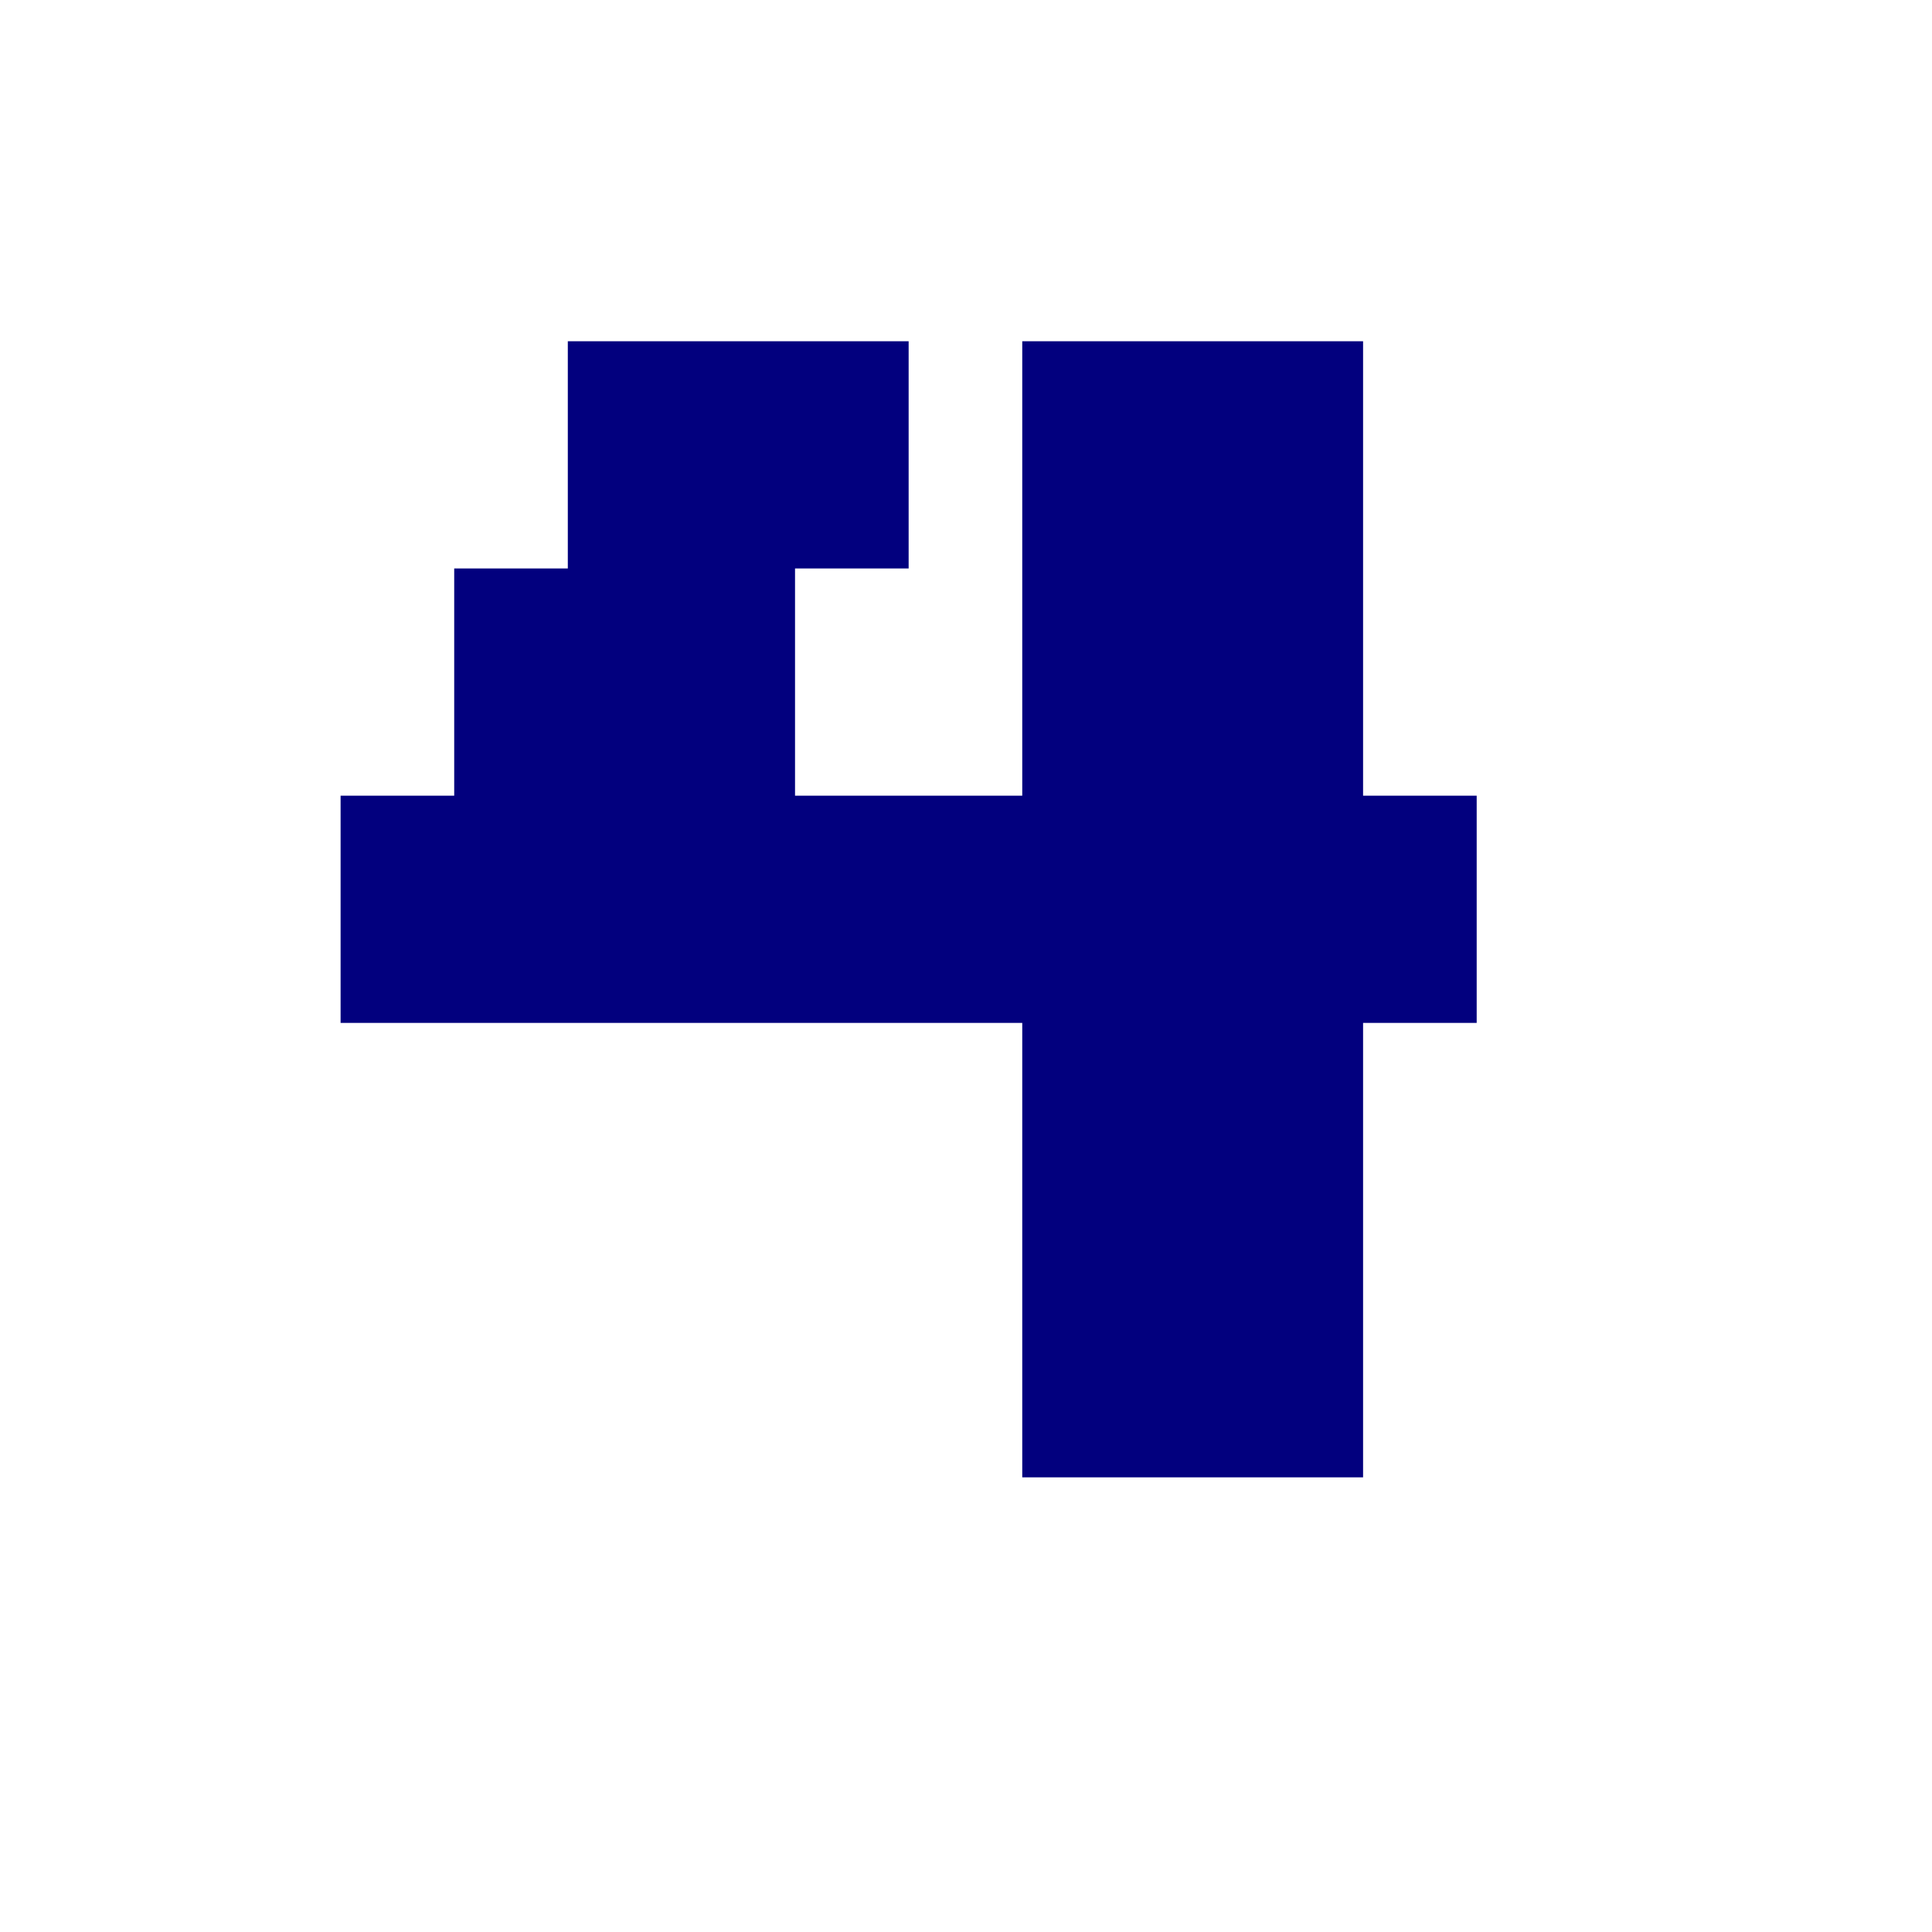 <?xml version="1.0" encoding="UTF-8" standalone="no"?>
<!DOCTYPE svg PUBLIC "-//W3C//DTD SVG 1.1//EN" "http://www.w3.org/Graphics/SVG/1.1/DTD/svg11.dtd">
<svg width="100%" height="100%" viewBox="0 0 340 340" version="1.1" xmlns="http://www.w3.org/2000/svg" xmlns:xlink="http://www.w3.org/1999/xlink" xml:space="preserve" xmlns:serif="http://www.serif.com/" style="fill-rule:evenodd;clip-rule:evenodd;stroke-linejoin:round;stroke-miterlimit:2;">
    <g transform="matrix(1,0,0,1,-362.623,-712.46)">
        <g transform="matrix(0.482,0,0,0.482,156.012,605.341)">
            <rect id="Artboard1" x="428.432" y="222.124" width="705.03" height="705.03" style="fill:none;"/>
            <g id="Artboard11" serif:id="Artboard1">
                <g transform="matrix(2.074,0,0,2.074,-302.772,-1255.25)">
                    <path d="M432.623,852.46L432.623,812.46L452.623,812.46L452.623,772.46L512.623,772.46L512.623,812.46L492.623,812.46L492.623,852.46L532.623,852.46L532.623,772.46L592.623,772.46L592.623,852.46L612.623,852.46L612.623,892.46L592.623,892.46L592.623,972.46L532.623,972.46L532.623,892.46L412.623,892.46L412.623,852.46L432.623,852.46Z" style="fill:rgb(2,0,126);"/>
                </g>
            </g>
        </g>
    </g>
</svg>

